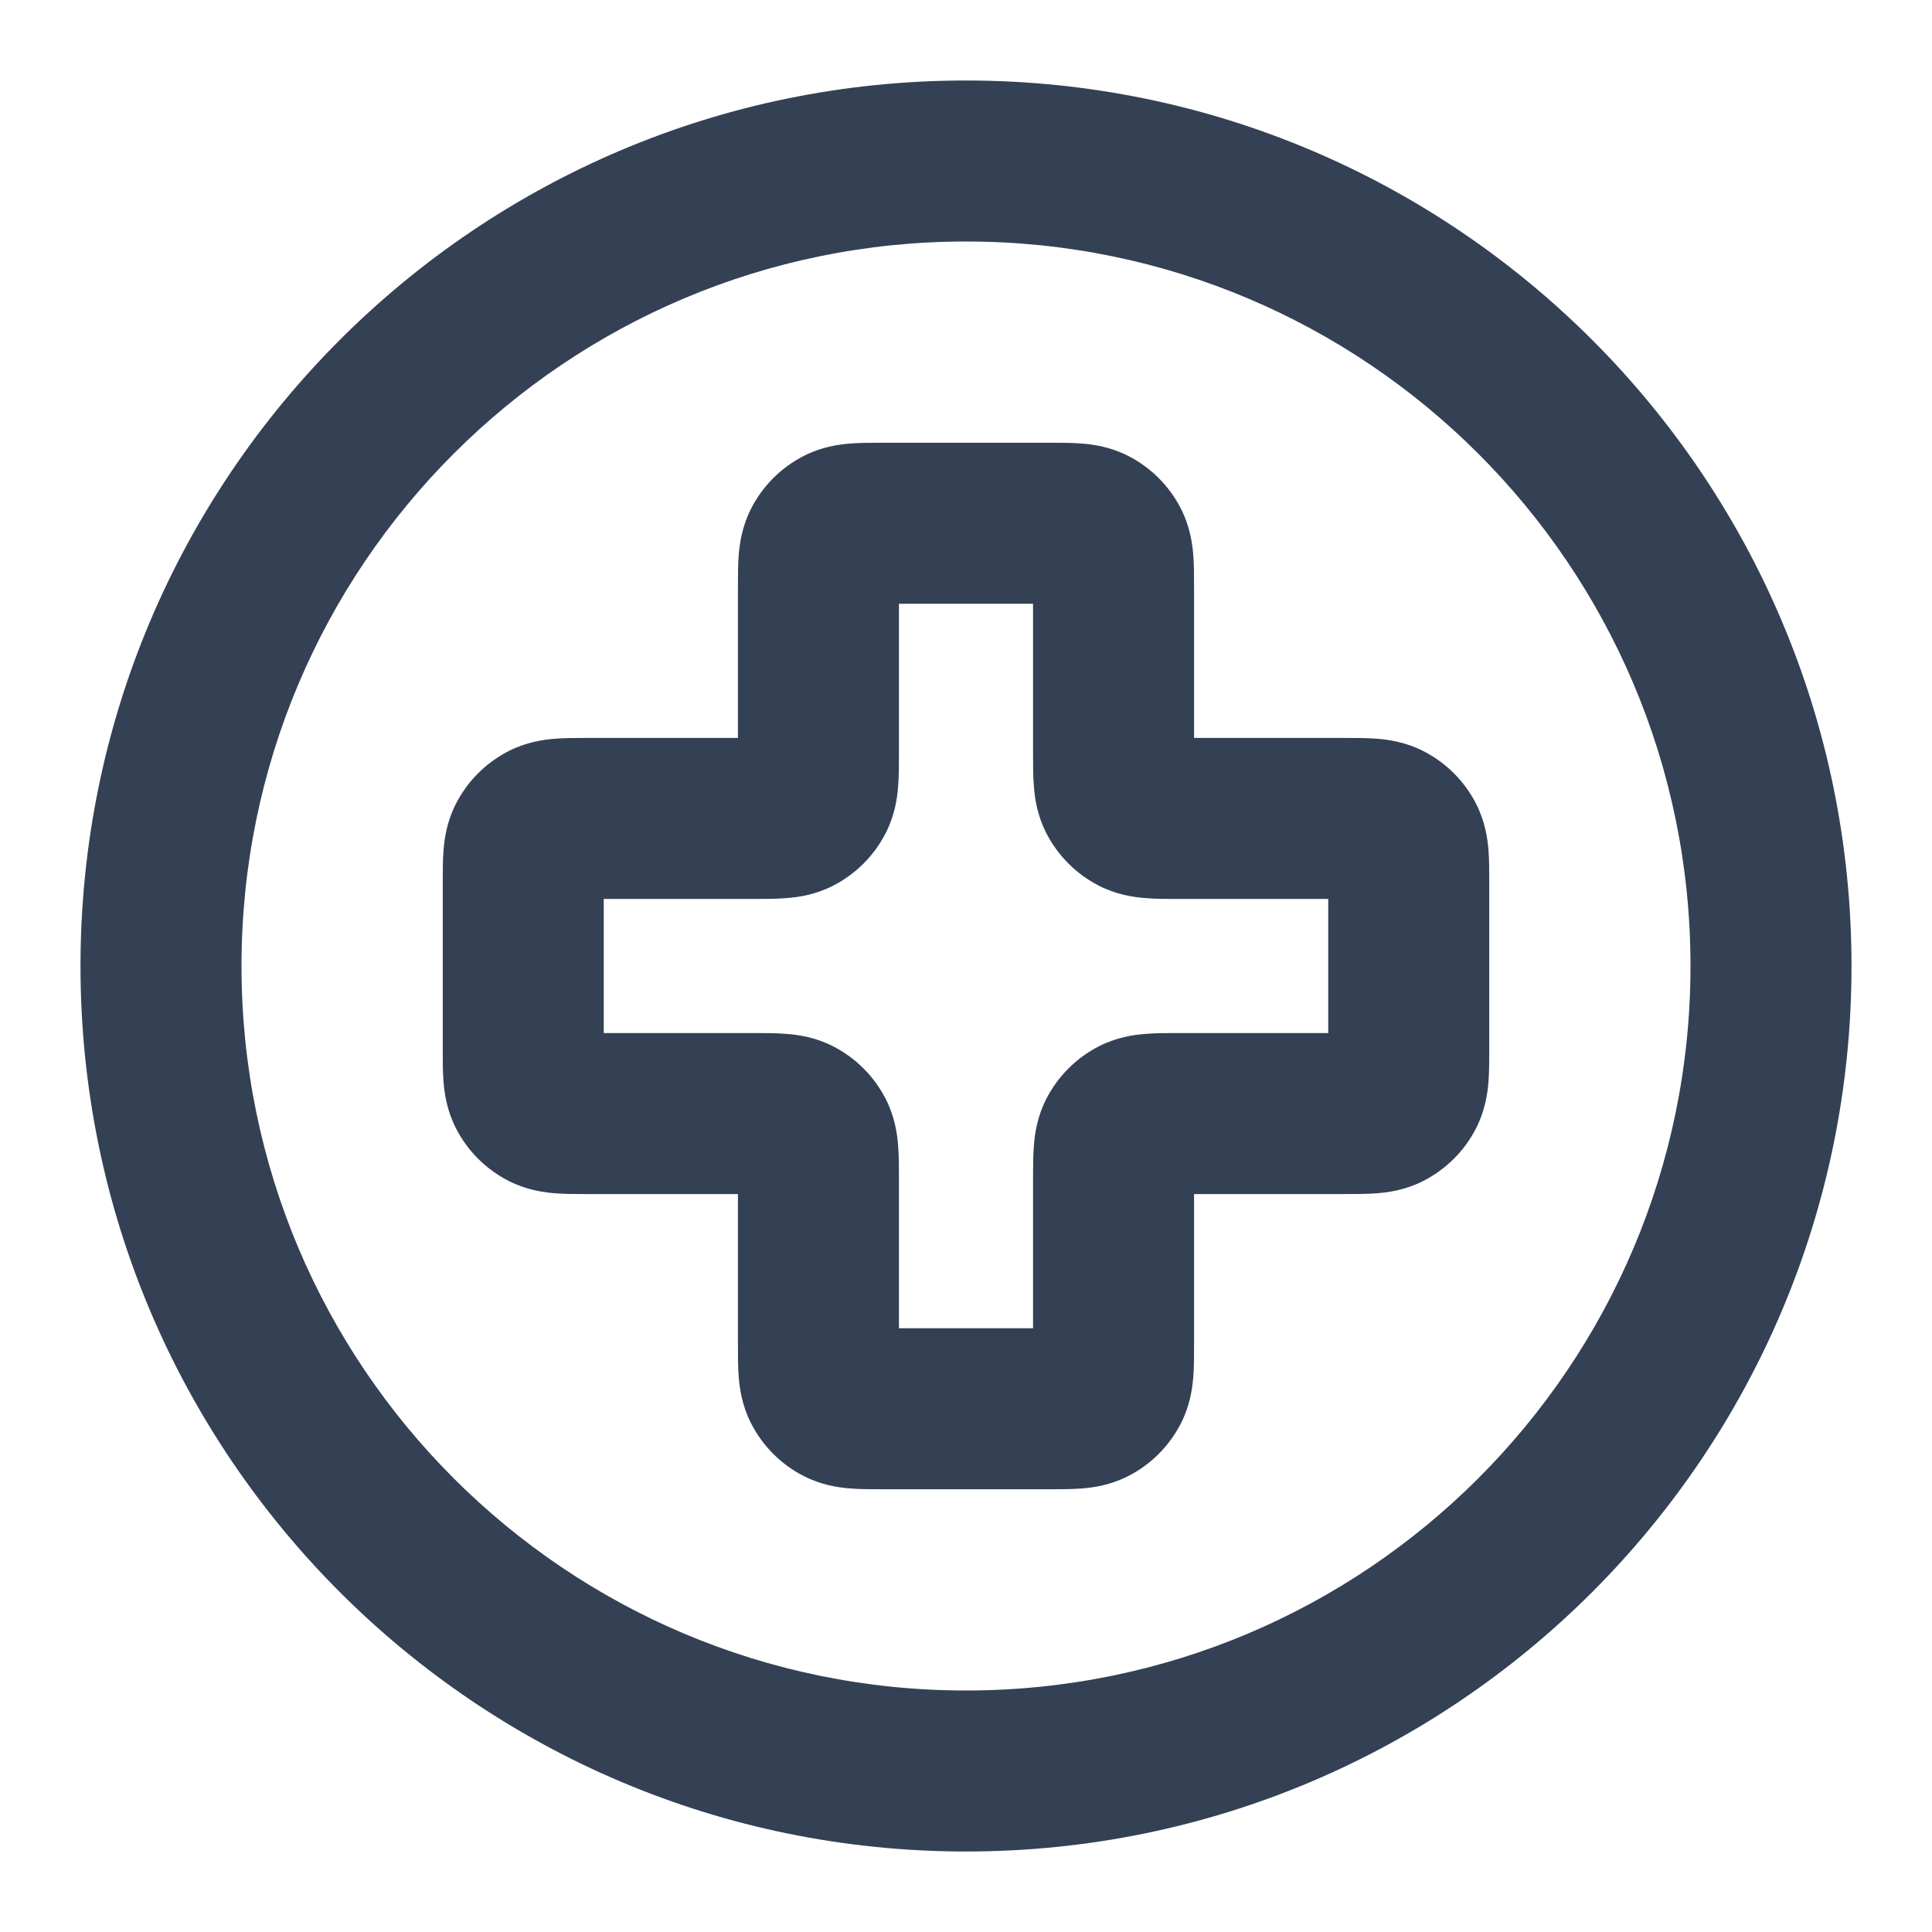 <svg width="24" height="24" viewBox="0 0 24 24" fill="none" xmlns="http://www.w3.org/2000/svg">
<path fill-rule="evenodd" clip-rule="evenodd" d="M12 3C7.029 3 3 7.029 3 12C3 16.971 7.029 21 12 21C16.971 21 21 16.971 21 12C21 7.029 16.971 3 12 3ZM1 12C1 5.925 5.925 1 12 1C18.075 1 23 5.925 23 12C23 18.075 18.075 23 12 23C5.925 23 1 18.075 1 12ZM10.944 5.5C10.951 5.5 10.959 5.5 10.967 5.5H13.033C13.041 5.5 13.049 5.5 13.056 5.5C13.176 5.5 13.318 5.5 13.443 5.51C13.588 5.522 13.796 5.552 14.014 5.663C14.297 5.807 14.526 6.037 14.67 6.319C14.781 6.537 14.811 6.745 14.823 6.89C14.833 7.015 14.833 7.158 14.833 7.277C14.833 7.285 14.833 7.292 14.833 7.3V9.167H16.7C16.708 9.167 16.715 9.167 16.723 9.167C16.842 9.167 16.985 9.167 17.11 9.177C17.255 9.189 17.463 9.219 17.681 9.33C17.963 9.474 18.193 9.703 18.337 9.986C18.448 10.204 18.478 10.412 18.49 10.557C18.5 10.682 18.5 10.824 18.5 10.944C18.5 10.951 18.5 10.959 18.5 10.967V13.033C18.5 13.041 18.5 13.049 18.5 13.056C18.5 13.176 18.5 13.318 18.49 13.443C18.478 13.588 18.448 13.796 18.337 14.014C18.193 14.297 17.963 14.526 17.681 14.67C17.463 14.781 17.255 14.811 17.11 14.823C16.985 14.833 16.842 14.833 16.723 14.833C16.715 14.833 16.708 14.833 16.7 14.833H14.833V16.7C14.833 16.708 14.833 16.715 14.833 16.723C14.833 16.842 14.833 16.985 14.823 17.11C14.811 17.255 14.781 17.463 14.67 17.681C14.526 17.963 14.297 18.193 14.014 18.337C13.796 18.448 13.588 18.478 13.443 18.49C13.318 18.5 13.176 18.5 13.056 18.5C13.049 18.5 13.041 18.5 13.033 18.5H10.967C10.959 18.5 10.951 18.5 10.944 18.5C10.824 18.5 10.682 18.5 10.557 18.49C10.412 18.478 10.204 18.448 9.986 18.337C9.703 18.193 9.474 17.963 9.33 17.681C9.219 17.463 9.189 17.255 9.177 17.11C9.167 16.985 9.167 16.842 9.167 16.723C9.167 16.715 9.167 16.708 9.167 16.7V14.833H7.3C7.292 14.833 7.285 14.833 7.277 14.833C7.158 14.833 7.015 14.833 6.89 14.823C6.745 14.811 6.537 14.781 6.319 14.67C6.037 14.526 5.807 14.297 5.663 14.014C5.552 13.796 5.522 13.588 5.51 13.443C5.5 13.318 5.5 13.176 5.5 13.056C5.5 13.049 5.5 13.041 5.5 13.033V10.967C5.5 10.959 5.5 10.951 5.5 10.944C5.5 10.824 5.5 10.682 5.51 10.557C5.522 10.412 5.552 10.204 5.663 9.986C5.807 9.703 6.037 9.474 6.319 9.33C6.537 9.219 6.745 9.189 6.89 9.177C7.015 9.167 7.158 9.167 7.277 9.167C7.285 9.167 7.292 9.167 7.3 9.167H9.167V7.3C9.167 7.292 9.167 7.285 9.167 7.277C9.167 7.158 9.167 7.015 9.177 6.89C9.189 6.745 9.219 6.537 9.33 6.319C9.474 6.037 9.703 5.807 9.986 5.663C10.204 5.552 10.412 5.522 10.557 5.51C10.682 5.5 10.824 5.5 10.944 5.5ZM11.167 7.5V9.367C11.167 9.374 11.167 9.382 11.167 9.39C11.167 9.509 11.167 9.651 11.156 9.777C11.145 9.922 11.114 10.13 11.003 10.348C10.859 10.63 10.63 10.859 10.348 11.003C10.13 11.114 9.922 11.145 9.776 11.156C9.651 11.167 9.509 11.167 9.39 11.167C9.382 11.167 9.374 11.167 9.367 11.167H7.5V12.833H9.367C9.374 12.833 9.382 12.833 9.39 12.833C9.509 12.833 9.651 12.833 9.776 12.844C9.922 12.855 10.13 12.886 10.348 12.997C10.63 13.141 10.859 13.37 11.003 13.652C11.114 13.87 11.145 14.078 11.156 14.223C11.167 14.349 11.167 14.491 11.167 14.61C11.167 14.618 11.167 14.626 11.167 14.633V16.5H12.833V14.633C12.833 14.626 12.833 14.618 12.833 14.61C12.833 14.491 12.833 14.349 12.844 14.223C12.855 14.078 12.886 13.87 12.997 13.652C13.141 13.37 13.37 13.141 13.652 12.997C13.87 12.886 14.078 12.855 14.223 12.844C14.349 12.833 14.491 12.833 14.61 12.833C14.618 12.833 14.626 12.833 14.633 12.833H16.5V11.167H14.633C14.626 11.167 14.618 11.167 14.61 11.167C14.491 11.167 14.349 11.167 14.223 11.156C14.078 11.145 13.87 11.114 13.652 11.003C13.37 10.859 13.141 10.63 12.997 10.348C12.886 10.13 12.855 9.922 12.844 9.776C12.833 9.651 12.833 9.509 12.833 9.39C12.833 9.382 12.833 9.374 12.833 9.367V7.5H11.167Z" fill="#344054"/>
</svg>
